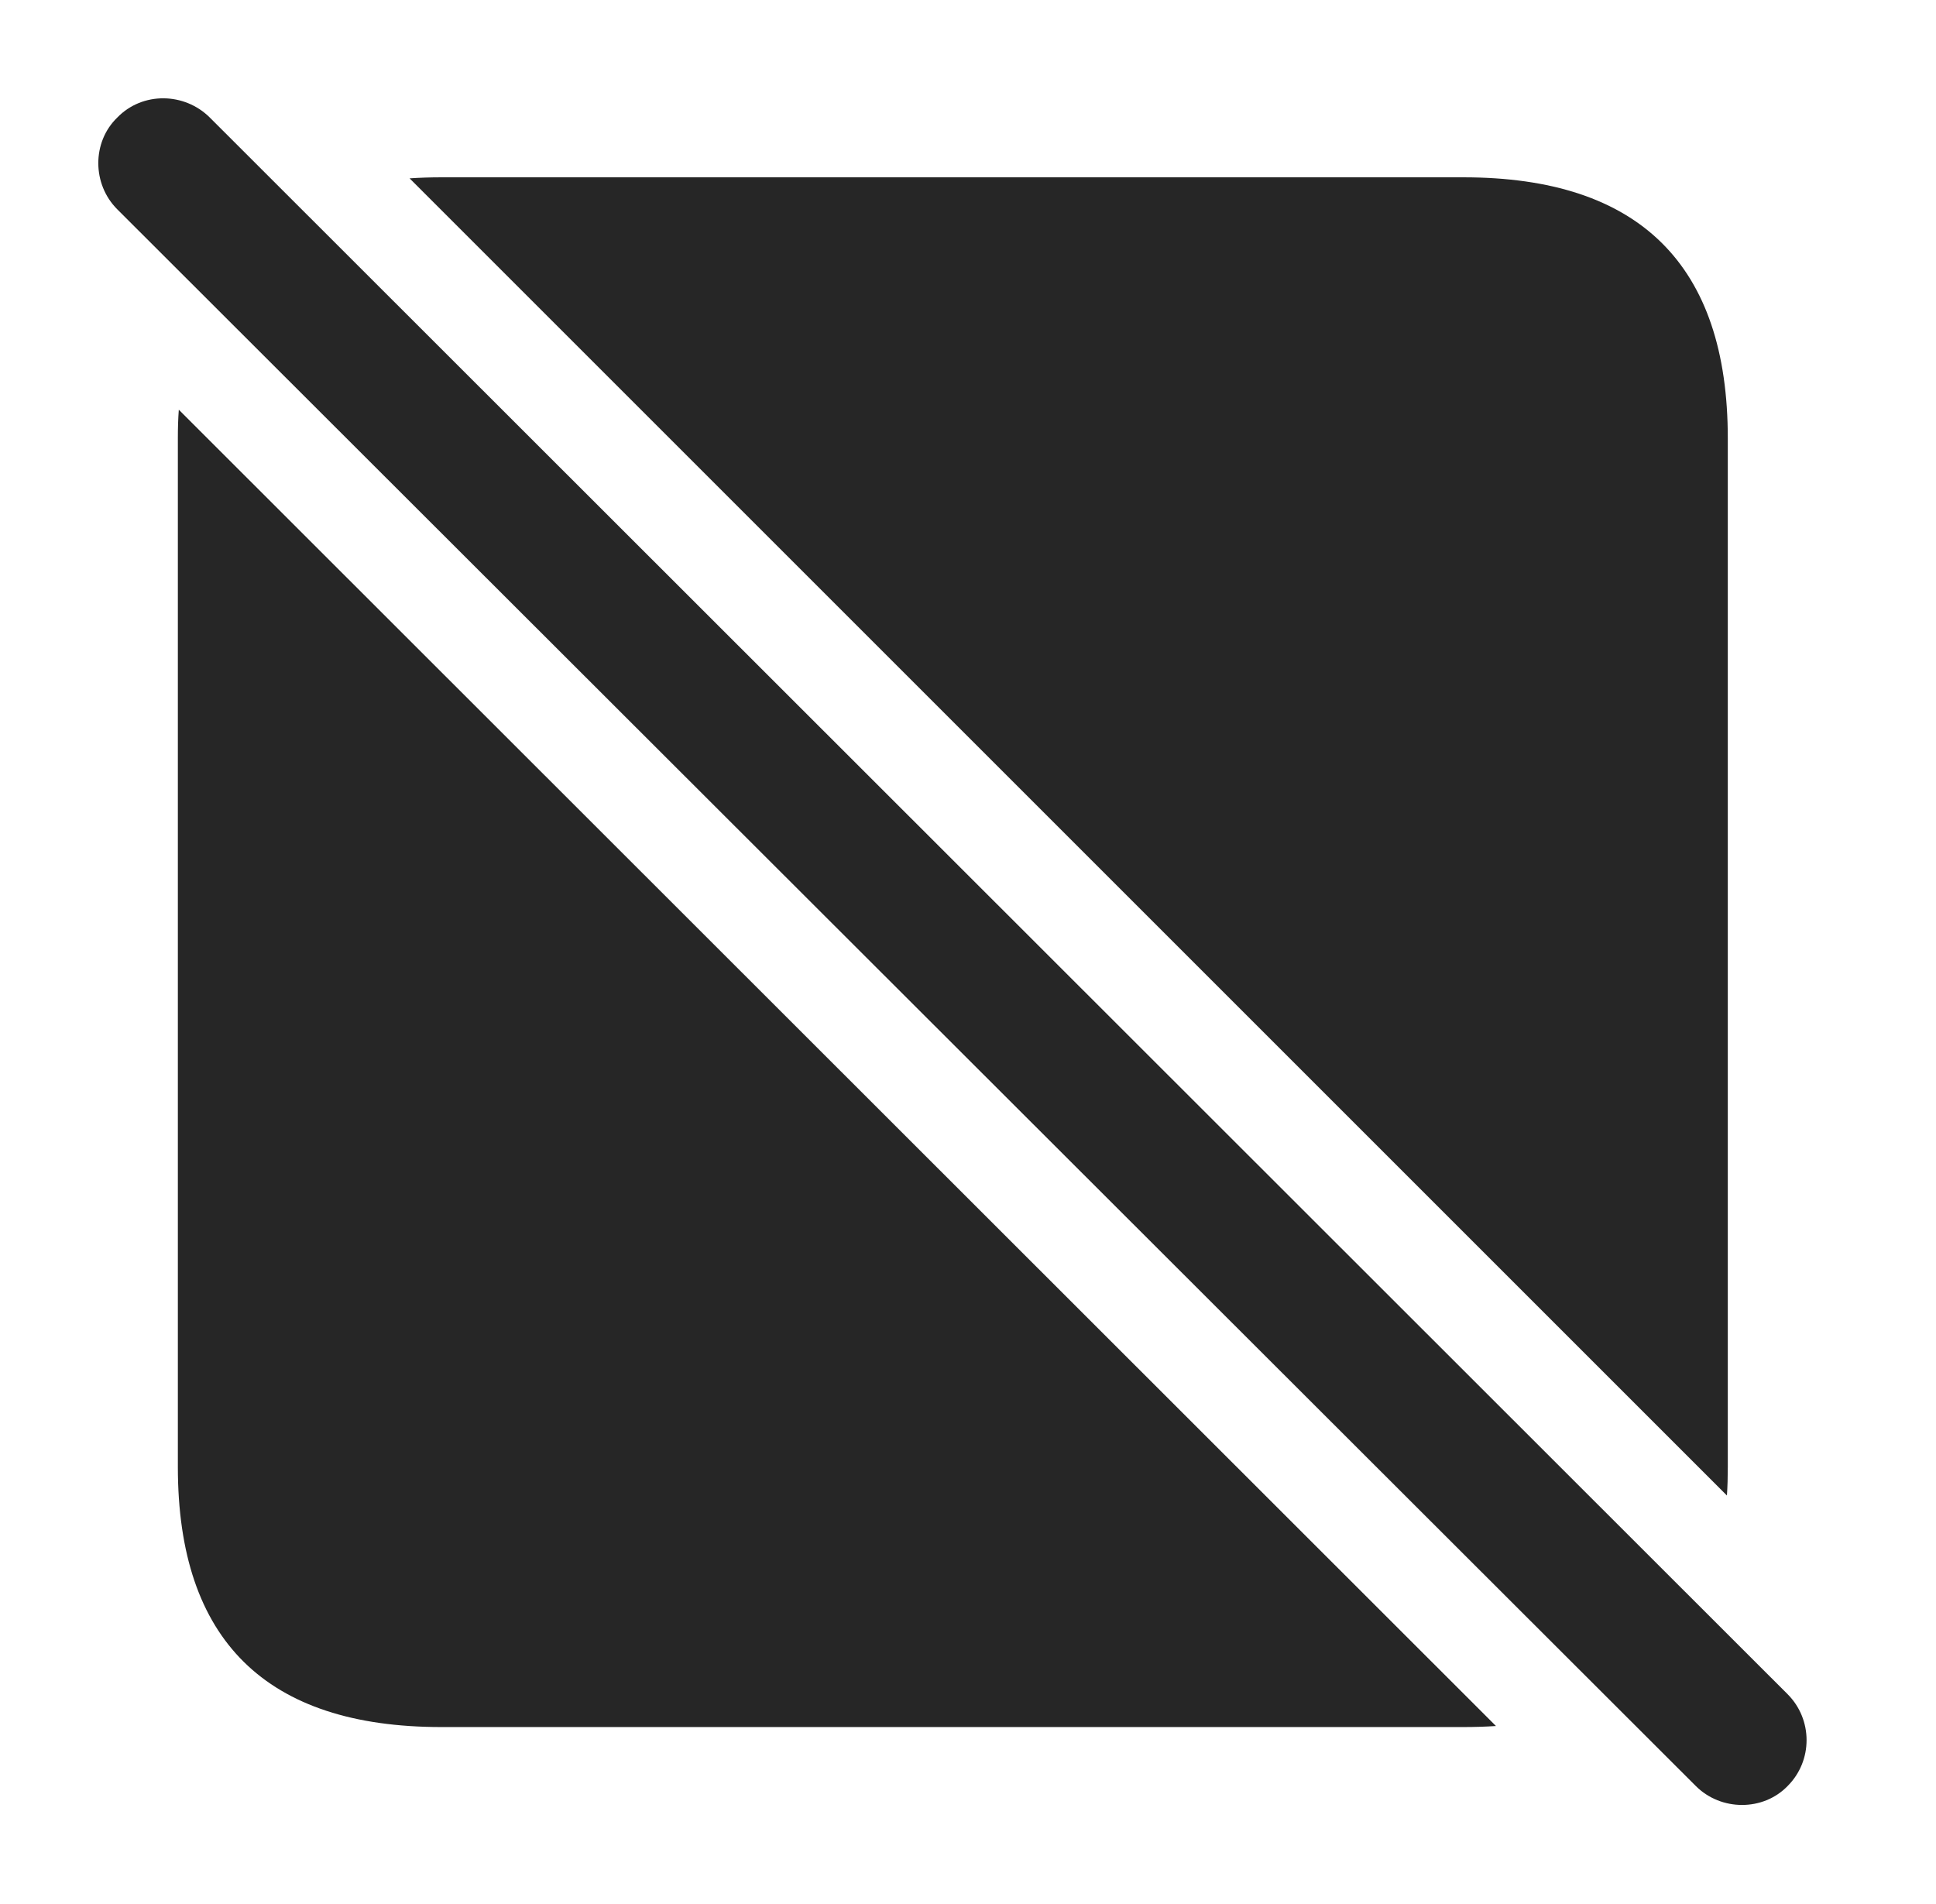 <?xml version="1.0" encoding="UTF-8"?>
<!--Generator: Apple Native CoreSVG 326-->
<!DOCTYPE svg
PUBLIC "-//W3C//DTD SVG 1.1//EN"
       "http://www.w3.org/Graphics/SVG/1.1/DTD/svg11.dtd">
<svg version="1.1" xmlns="http://www.w3.org/2000/svg" xmlns:xlink="http://www.w3.org/1999/xlink" viewBox="0 0 22.456 22.092">
 <g>
  <rect height="22.092" opacity="0" width="22.456" x="0" y="0"/>
  <path d="M17.352 20.023C17.231 20.031 17.105 20.035 16.975 20.035L5.12 20.035C3.088 20.035 2.063 19.029 2.063 17.018L2.063 5.084C2.063 4.97 2.066 4.859 2.074 4.753ZM20.041 5.084L20.041 17.018C20.041 17.132 20.038 17.242 20.031 17.349L4.751 2.069C4.87 2.061 4.993 2.057 5.12 2.057L16.975 2.057C19.016 2.057 20.041 3.073 20.041 5.084Z" fill="black" fill-opacity="0.85"/>
  <path d="M19.67 20.719C19.963 21.012 20.452 21.012 20.735 20.719C21.028 20.426 21.028 19.948 20.735 19.654L2.434 1.364C2.141 1.071 1.653 1.061 1.36 1.364C1.067 1.647 1.067 2.135 1.36 2.428Z" fill="black" fill-opacity="0.85"/>
 </g>
</svg>
